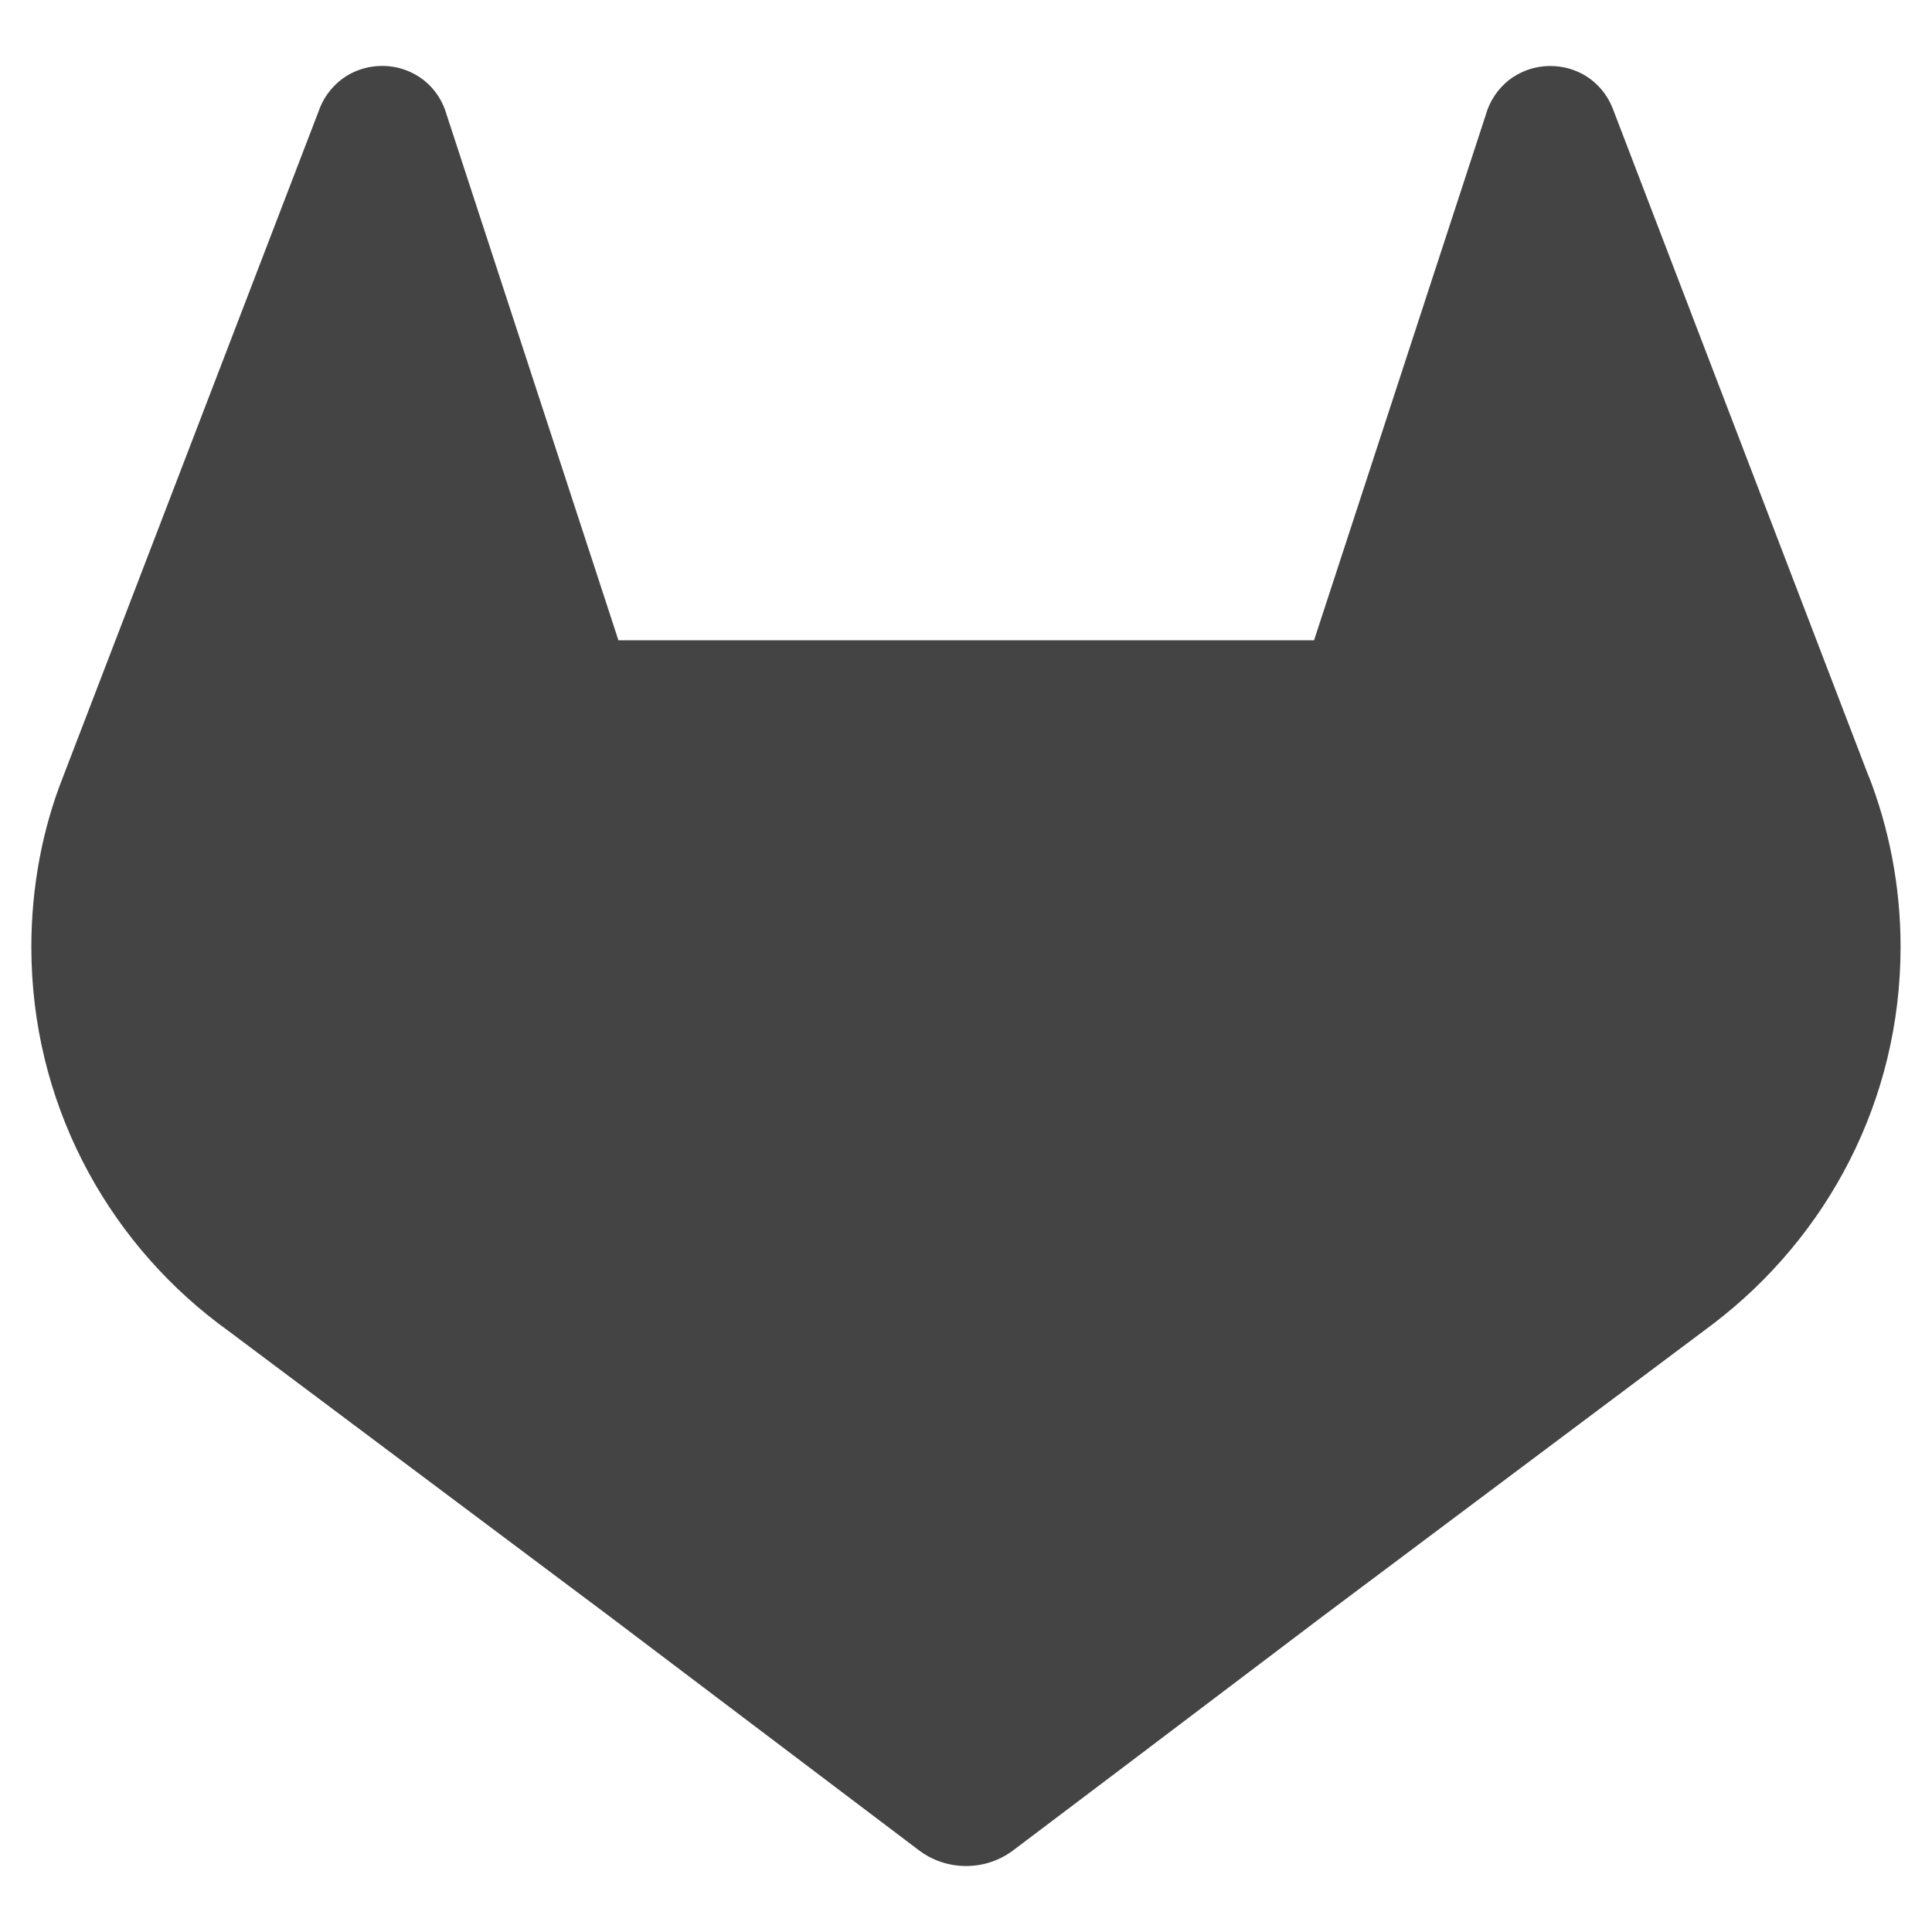 <!-- Generated by IcoMoon.io -->
<svg version="1.1" xmlns="http://www.w3.org/2000/svg" width="1024" height="1024" viewBox="0 0 1024 1024">
<title>gitlab</title>
<path fill="#444" d="M990.888 412.622l-1.391-3.559-134.856-351.935c-2.838-7.014-7.648-12.739-13.738-16.635l-0.141-0.084c-5.41-3.406-11.989-5.427-19.040-5.427-8.42 0-16.166 2.881-22.307 7.711l0.077-0.058c-5.646 4.61-9.837 10.806-11.908 17.905l-0.064 0.255-91.047 278.572h-368.694l-91.056-278.572c-2.077-7.394-6.28-13.62-11.905-18.161l-0.068-0.052c-6.063-4.767-13.807-7.648-22.224-7.648-7.053 0-13.636 2.022-19.196 5.519l0.151-0.088c-6.217 3.996-11.021 9.713-13.793 16.478l-0.086 0.236-136.446 355.336c-10.473 26.561-16.544 57.324-16.544 89.508 0 81.391 38.834 153.716 98.982 199.451l0.616 0.451 0.466 0.358 1.238 0.88 205.42 153.834 163.539 123.656c6.908 5.289 15.67 8.475 25.176 8.475s18.267-3.186 25.276-8.548l-0.1 0.074 61.903-46.736 101.632-76.921 207.175-155.176c60.656-46.21 99.406-118.483 99.406-199.807 0-32.1-6.038-62.79-17.040-90.998l0.585 1.706z"></path>
</svg>
